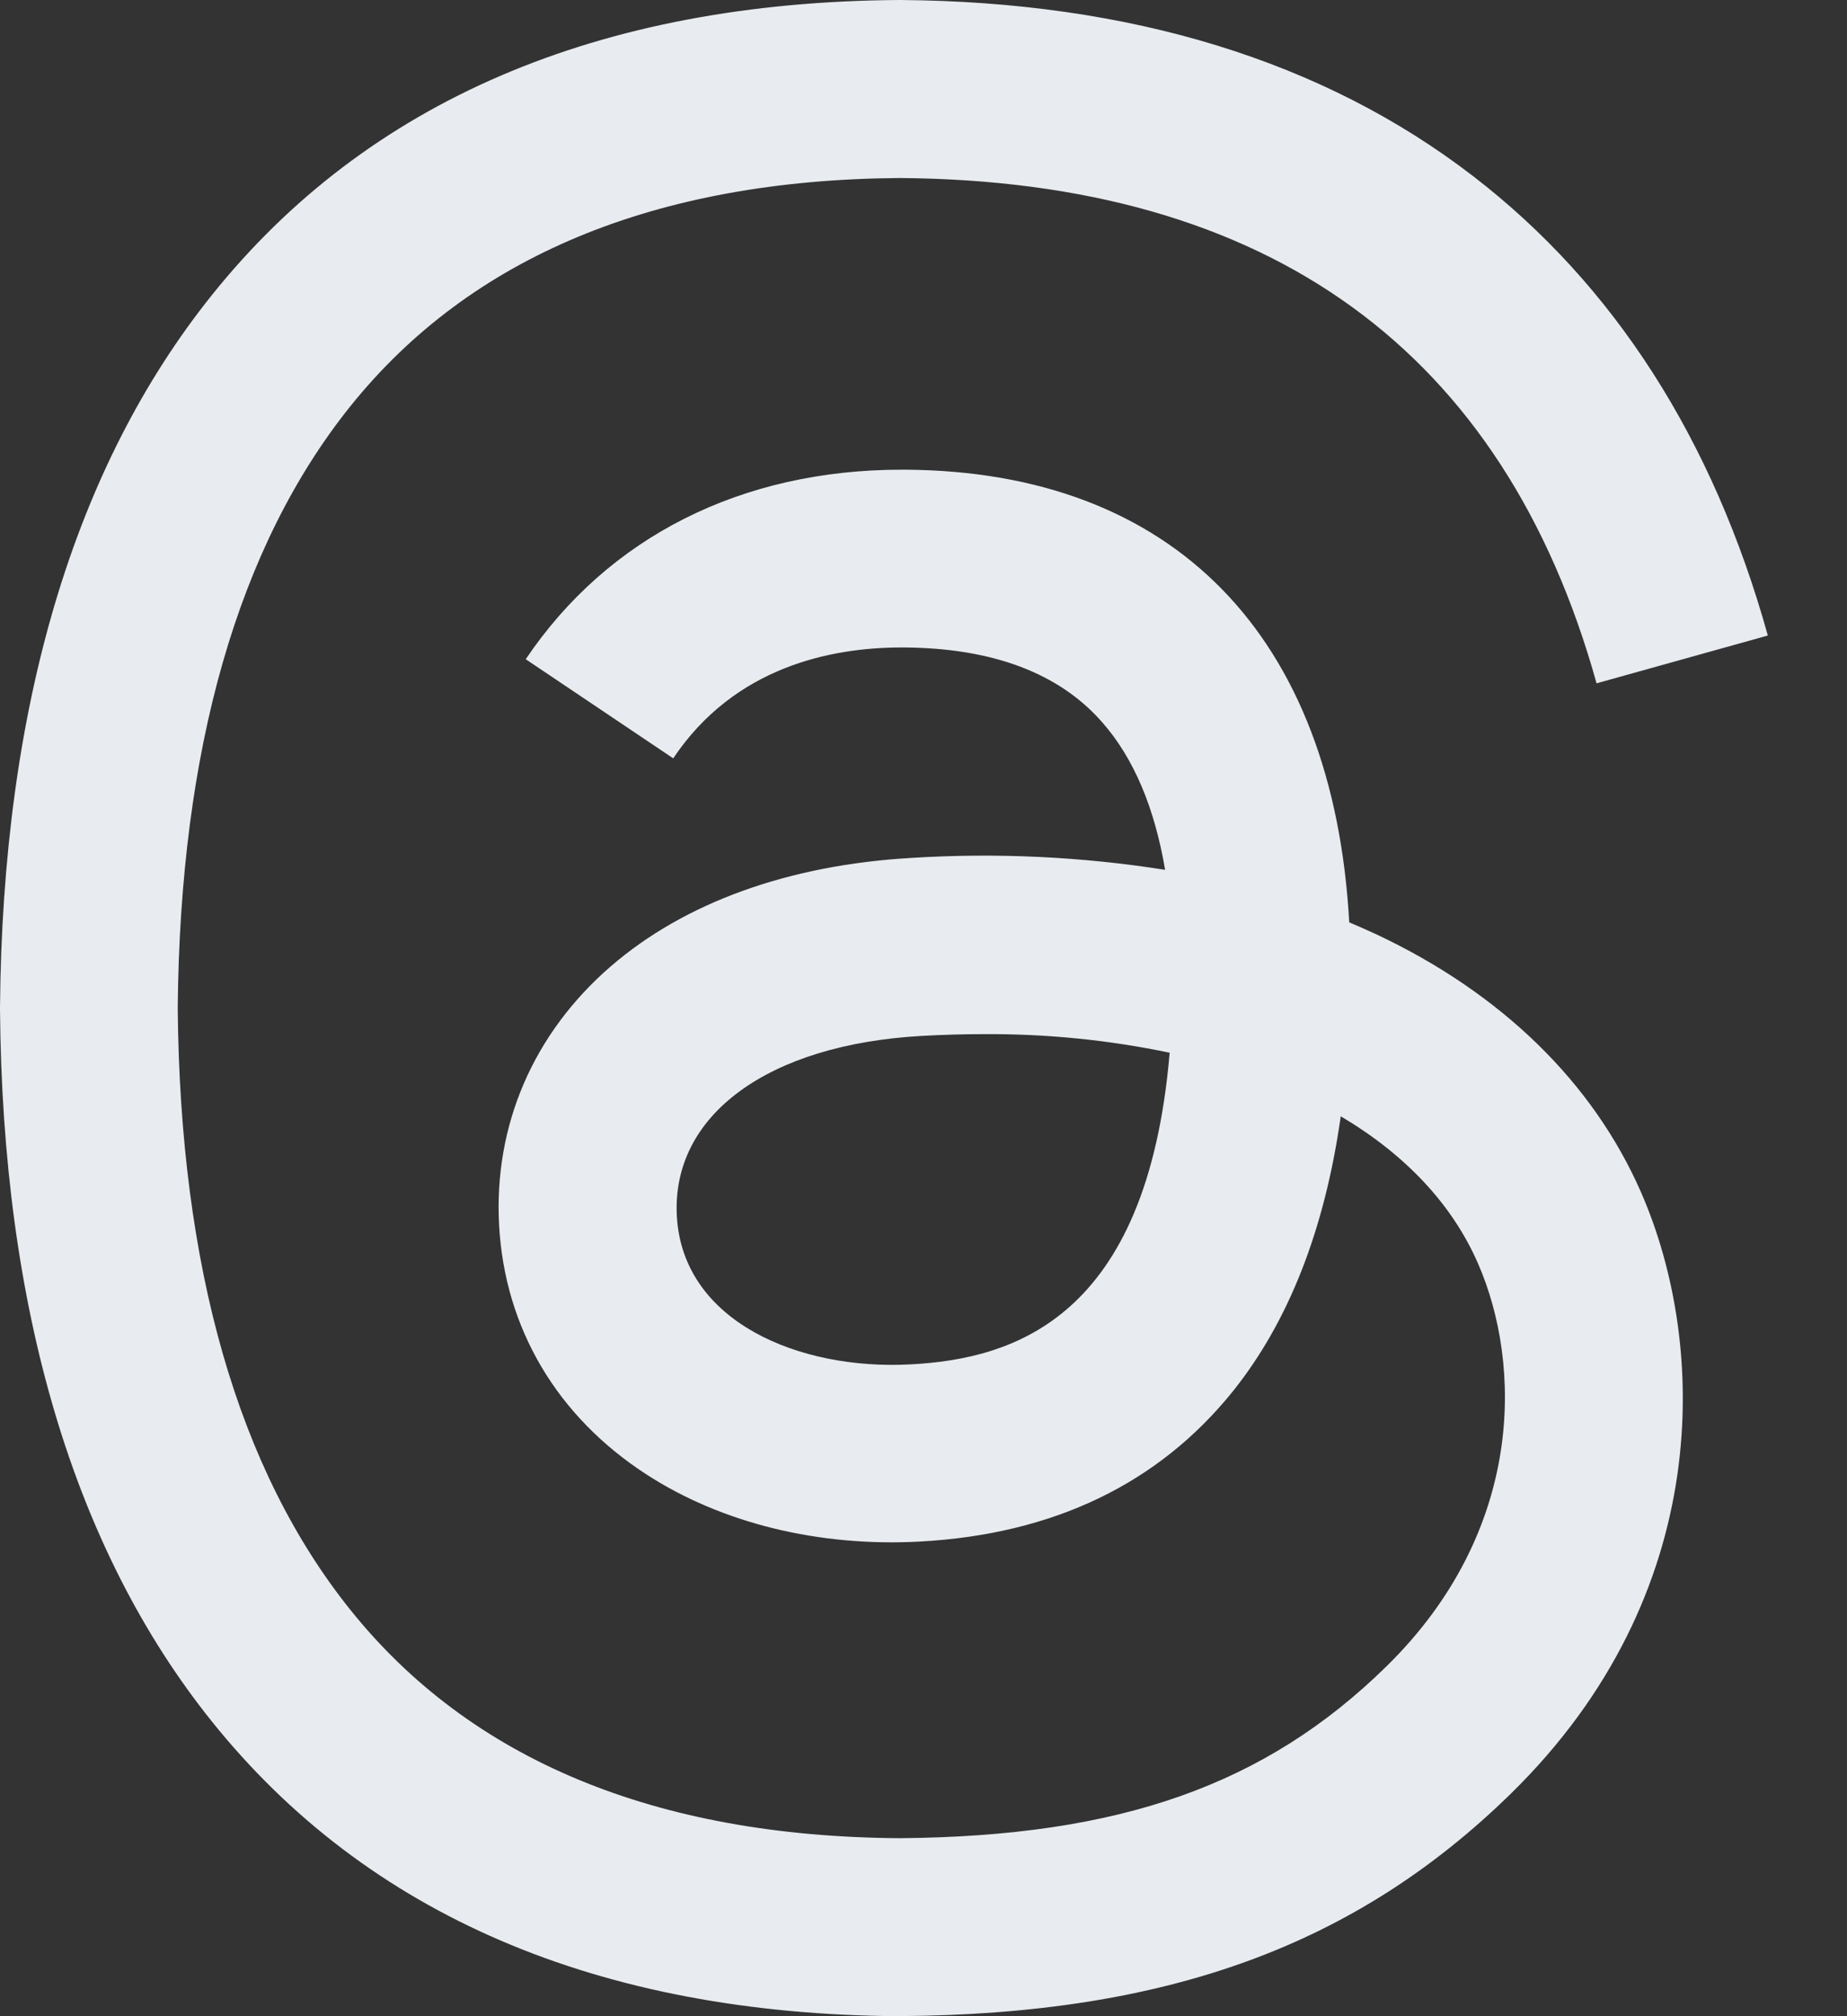 <svg width="22" height="24" viewBox="0 0 22 24" fill="none" xmlns="http://www.w3.org/2000/svg">
<rect x="0" y="0" width="22" height="24" fill="#333333" stroke="none"/>
<path d="M10.714 24H10.707C7.126 23.976 4.373 22.795 2.523 20.491C0.878 18.44 0.028 15.586 0 12.01V11.993C0.03 8.414 0.879 5.563 2.525 3.511C4.373 1.205 7.128 0.024 10.708 0H10.722C13.468 0.02 15.765 0.725 17.548 2.098C19.225 3.388 20.406 5.228 21.057 7.565L19.017 8.134C17.913 4.174 15.119 2.15 10.713 2.119C7.803 2.141 5.603 3.055 4.173 4.836C2.835 6.504 2.144 8.914 2.117 12C2.144 15.086 2.835 17.496 4.174 19.164C5.604 20.947 7.805 21.862 10.714 21.881C13.337 21.861 15.072 21.25 16.514 19.836C18.161 18.223 18.132 16.243 17.604 15.038C17.294 14.328 16.731 13.738 15.97 13.288C15.778 14.64 15.348 15.734 14.686 16.56C13.8 17.662 12.546 18.264 10.956 18.35C9.754 18.415 8.595 18.132 7.697 17.549C6.634 16.86 6.012 15.809 5.945 14.585C5.88 13.395 6.353 12.3 7.275 11.503C8.155 10.743 9.394 10.296 10.858 10.212C11.867 10.149 12.88 10.197 13.878 10.354C13.752 9.612 13.503 9.022 13.128 8.597C12.615 8.011 11.82 7.714 10.769 7.707H10.74C9.896 7.707 8.748 7.939 8.019 9.027L6.262 7.847C7.242 6.393 8.83 5.591 10.74 5.591H10.784C13.978 5.611 15.881 7.566 16.071 10.979C16.179 11.025 16.287 11.073 16.392 11.121C17.882 11.821 18.972 12.882 19.546 14.191C20.343 16.011 20.417 18.981 17.998 21.349C16.148 23.159 13.904 23.977 10.721 23.999L10.714 24ZM11.717 12.31C11.475 12.31 11.23 12.317 10.978 12.331C9.142 12.434 7.998 13.277 8.062 14.474C8.129 15.73 9.514 16.313 10.846 16.241C12.07 16.176 13.664 15.698 13.932 12.531C13.204 12.379 12.461 12.305 11.717 12.31Z" fill="#E8ECF0"/>
</svg>
